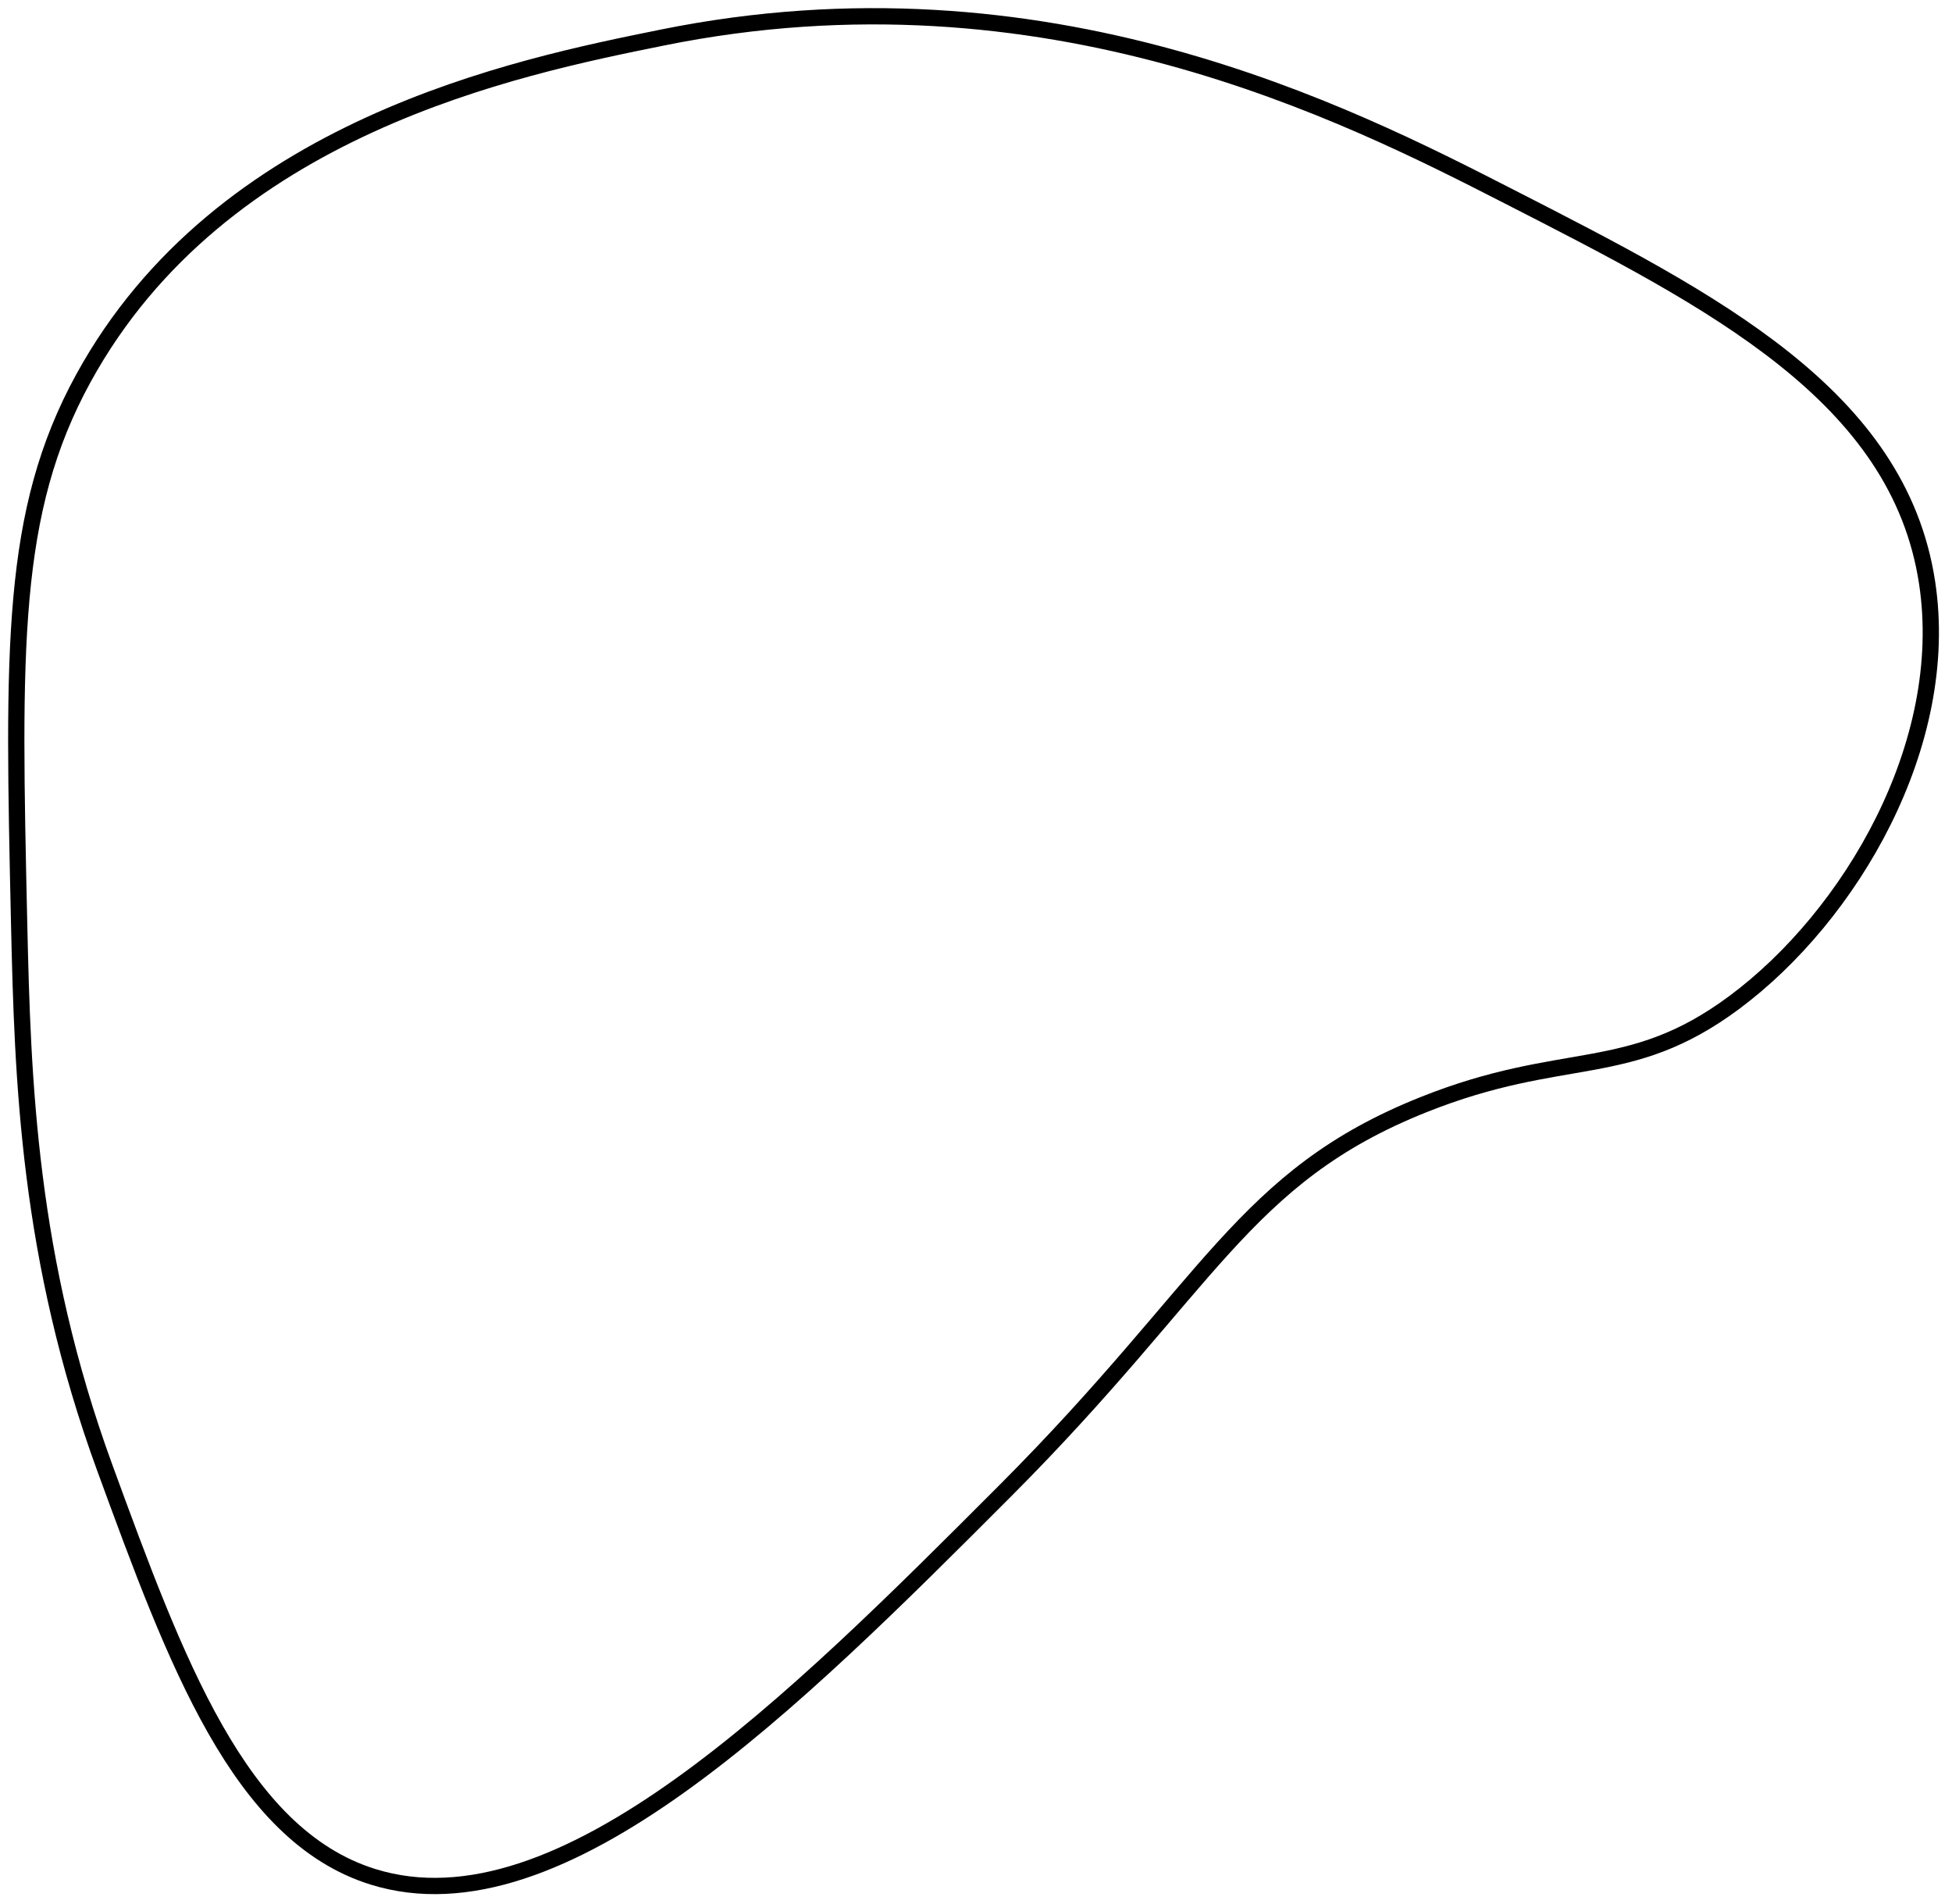 <svg width="120" height="117" viewBox="0 0 120 117" fill="none" xmlns="http://www.w3.org/2000/svg">
<path d="M92.769 12.078C82.852 7.005 64.323 -2.471 40.713 2.309C31.745 4.123 13.604 7.793 5.13 23.242C0.61 31.483 0.801 39.898 1.176 56.736C1.394 66.407 1.73 77.341 6.448 90.23C10.797 102.106 14.704 112.782 22.921 115.35C34.505 118.964 48.798 104.646 61.799 91.625C74.411 78.988 76.388 72.338 87.497 67.9C96.189 64.425 100.096 66.456 106.607 61.62C113.763 56.31 119.983 45.739 118.468 35.802C116.715 24.324 105.368 18.518 92.769 12.078Z" stroke="black" stroke-miterlimit="10"/>
</svg>
